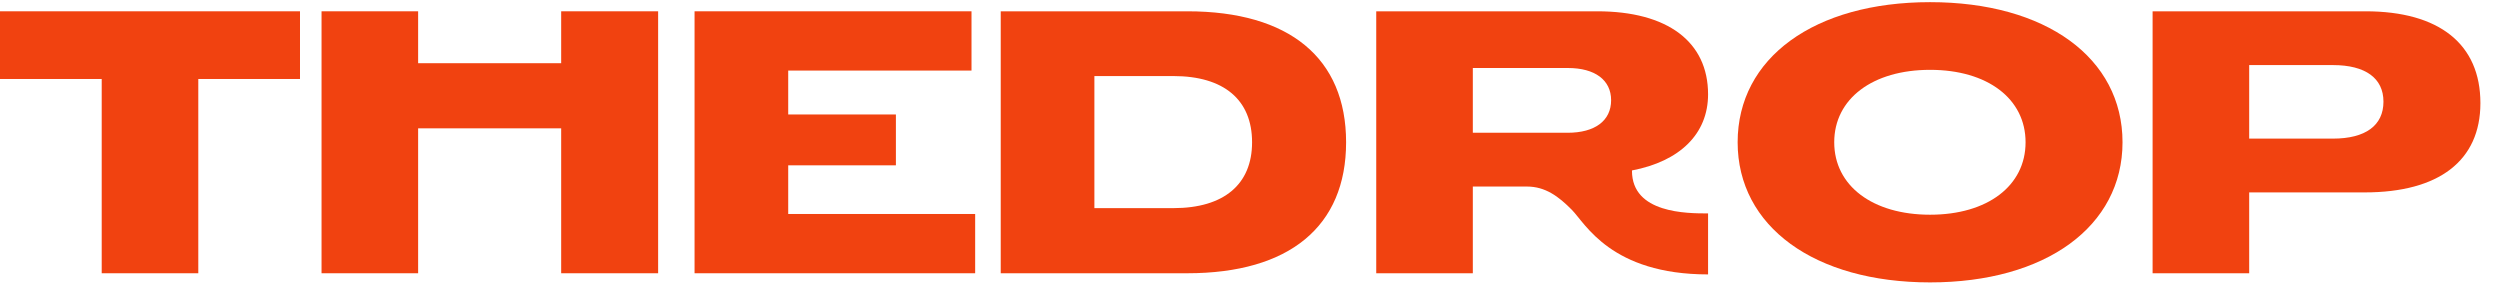 <svg width="123" height="14" viewBox="0 0 123 14" fill="none" xmlns="http://www.w3.org/2000/svg">
<path d="M9.756 13.444V3.886H14.76V0.556H0V3.886H5.004V13.444H9.756Z" fill="#F14210"/>
<path d="M20.572 13.444V6.314H27.61V13.444H32.38V0.556H27.61V3.11H20.572V0.556H15.82V13.444H20.572Z" fill="#F14210"/>
<path d="M47.978 13.444V10.528H38.78V8.134H44.078V5.632H38.78V3.472H47.798V0.556H34.172V13.444H47.978Z" fill="#F14210"/>
<path d="M58.416 13.444C63.438 13.444 66.228 11.14 66.228 7C66.228 2.86 63.438 0.556 58.416 0.556H49.236V13.444H58.416ZM53.844 3.742H57.732C60.216 3.742 61.602 4.912 61.602 7C61.602 9.07 60.216 10.24 57.732 10.24H53.844V3.742Z" fill="#F14210"/>
<path d="M84.037 13.501V10.5C83 10.5 80.293 10.5 80.293 8.404V8.386C82.651 7.936 84.037 6.586 84.037 4.642C84.037 2.05 82.039 0.556 78.583 0.556H67.711V13.444H72.463V9.178H75.127C76.027 9.178 76.681 9.66 77.341 10.33C78 11 79.267 13.501 84.037 13.501ZM72.463 3.346H77.143C78.475 3.346 79.267 3.94 79.267 4.93C79.267 5.938 78.475 6.532 77.125 6.532H72.463V3.346Z" fill="#F14210"/>
<path d="M94.96 13.894C100.648 13.894 104.428 11.14 104.428 7C104.428 2.842 100.648 0.106 94.96 0.106C89.272 0.106 85.492 2.842 85.492 7C85.492 11.14 89.272 13.894 94.96 13.894ZM94.96 10.564C92.134 10.564 90.244 9.142 90.244 7C90.244 4.858 92.134 3.436 94.96 3.436C97.786 3.436 99.658 4.858 99.658 7C99.658 9.142 97.786 10.564 94.96 10.564Z" fill="#F14210"/>
<path d="M110.66 13.444V9.466H116.348C120.002 9.466 122.036 7.9 122.036 5.074C122.036 2.176 120.02 0.556 116.384 0.556H105.908V13.444H110.66ZM110.66 3.202H114.782C116.384 3.202 117.266 3.85 117.266 5.002C117.266 6.172 116.384 6.82 114.782 6.82H110.66V3.202Z" fill="#F14210"/>
</svg>
